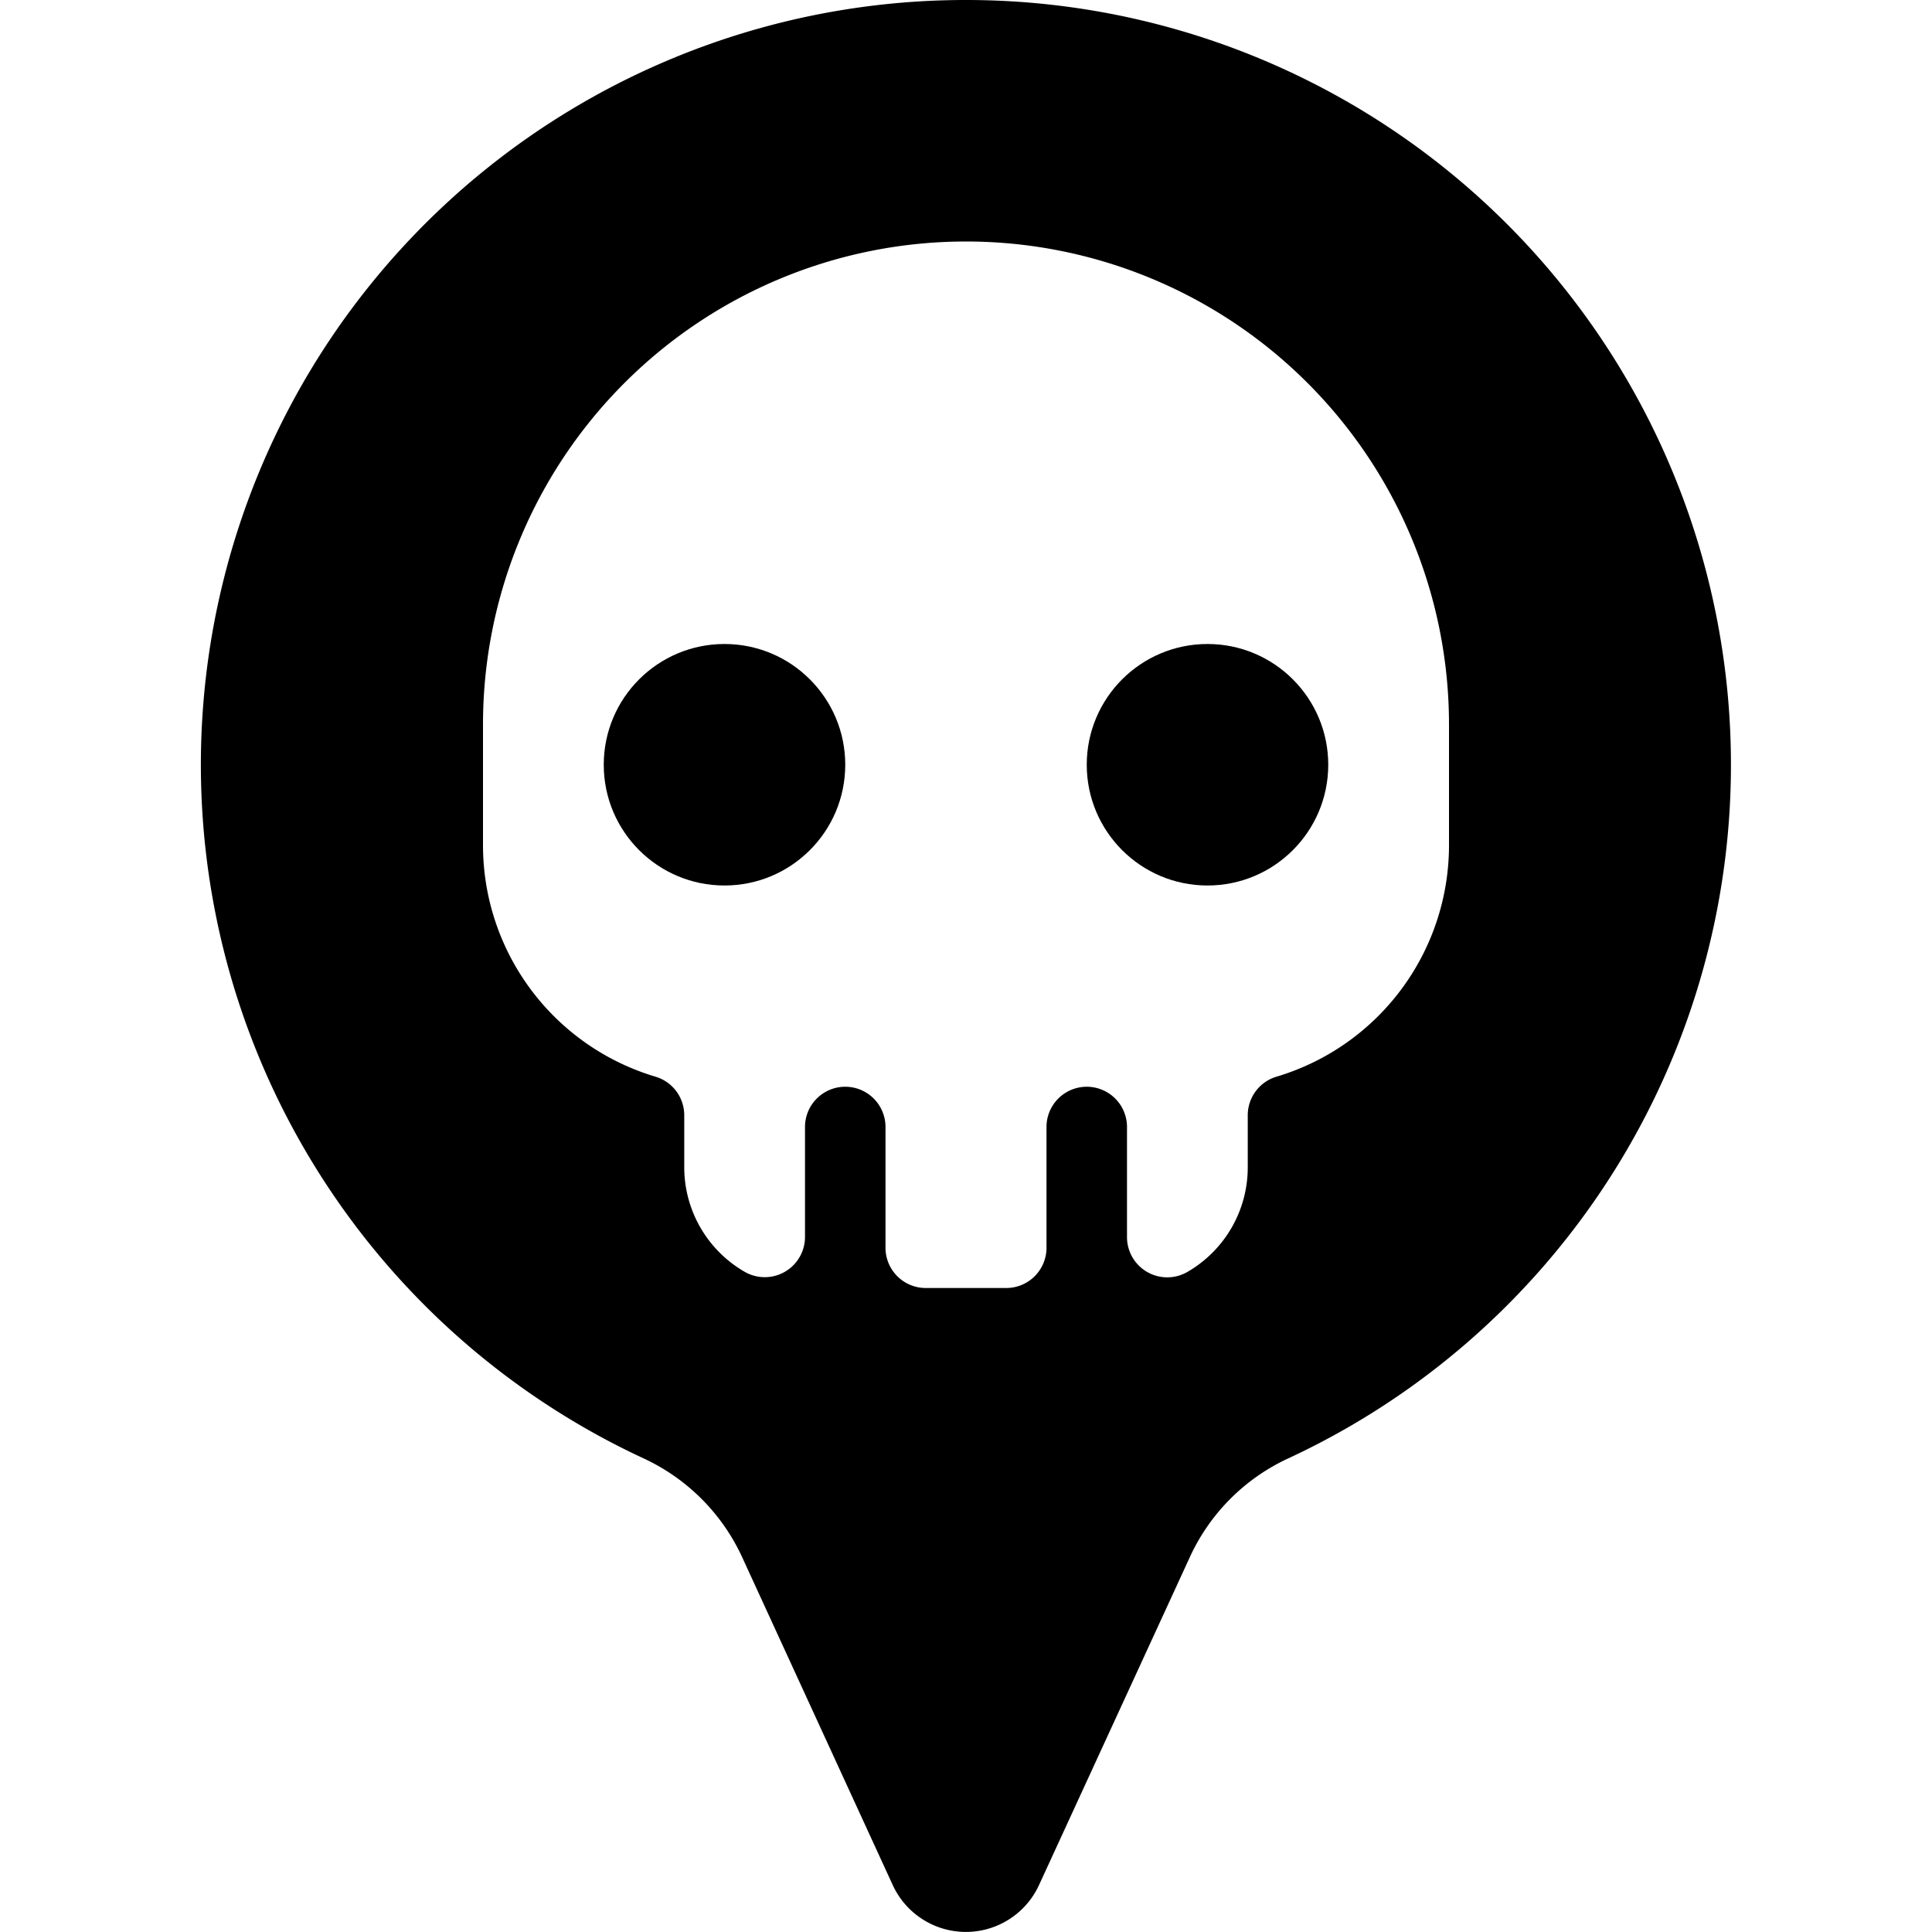 <svg xmlns="http://www.w3.org/2000/svg" viewBox="0 0 24 24"><title>style-one-pin-skull</title><path d="M12,0A9.5,9.5,0,0,0,8,18.119a2.509,2.509,0,0,1,1.218,1.222l1.872,4.076a1,1,0,0,0,1.817,0l1.876-4.079A2.5,2.5,0,0,1,16,18.118,9.5,9.5,0,0,0,12,0Zm6,10.5a3,3,0,0,1-2.143,2.875.5.5,0,0,0-.357.479V14.5a1.5,1.5,0,0,1-.749,1.3A.5.5,0,0,1,14,15.366V14a.5.5,0,0,0-1,0v1.5a.5.5,0,0,1-.5.5h-1a.5.5,0,0,1-.5-.5V14a.5.5,0,0,0-1,0v1.366a.5.5,0,0,1-.751.432A1.5,1.5,0,0,1,8.5,14.5v-.646a.5.5,0,0,0-.357-.479A3,3,0,0,1,6,10.5V9A6,6,0,0,1,18,9Z"/><circle cx="9" cy="9.5" r="1.5"/><circle cx="15" cy="9.5" r="1.5"/></svg>